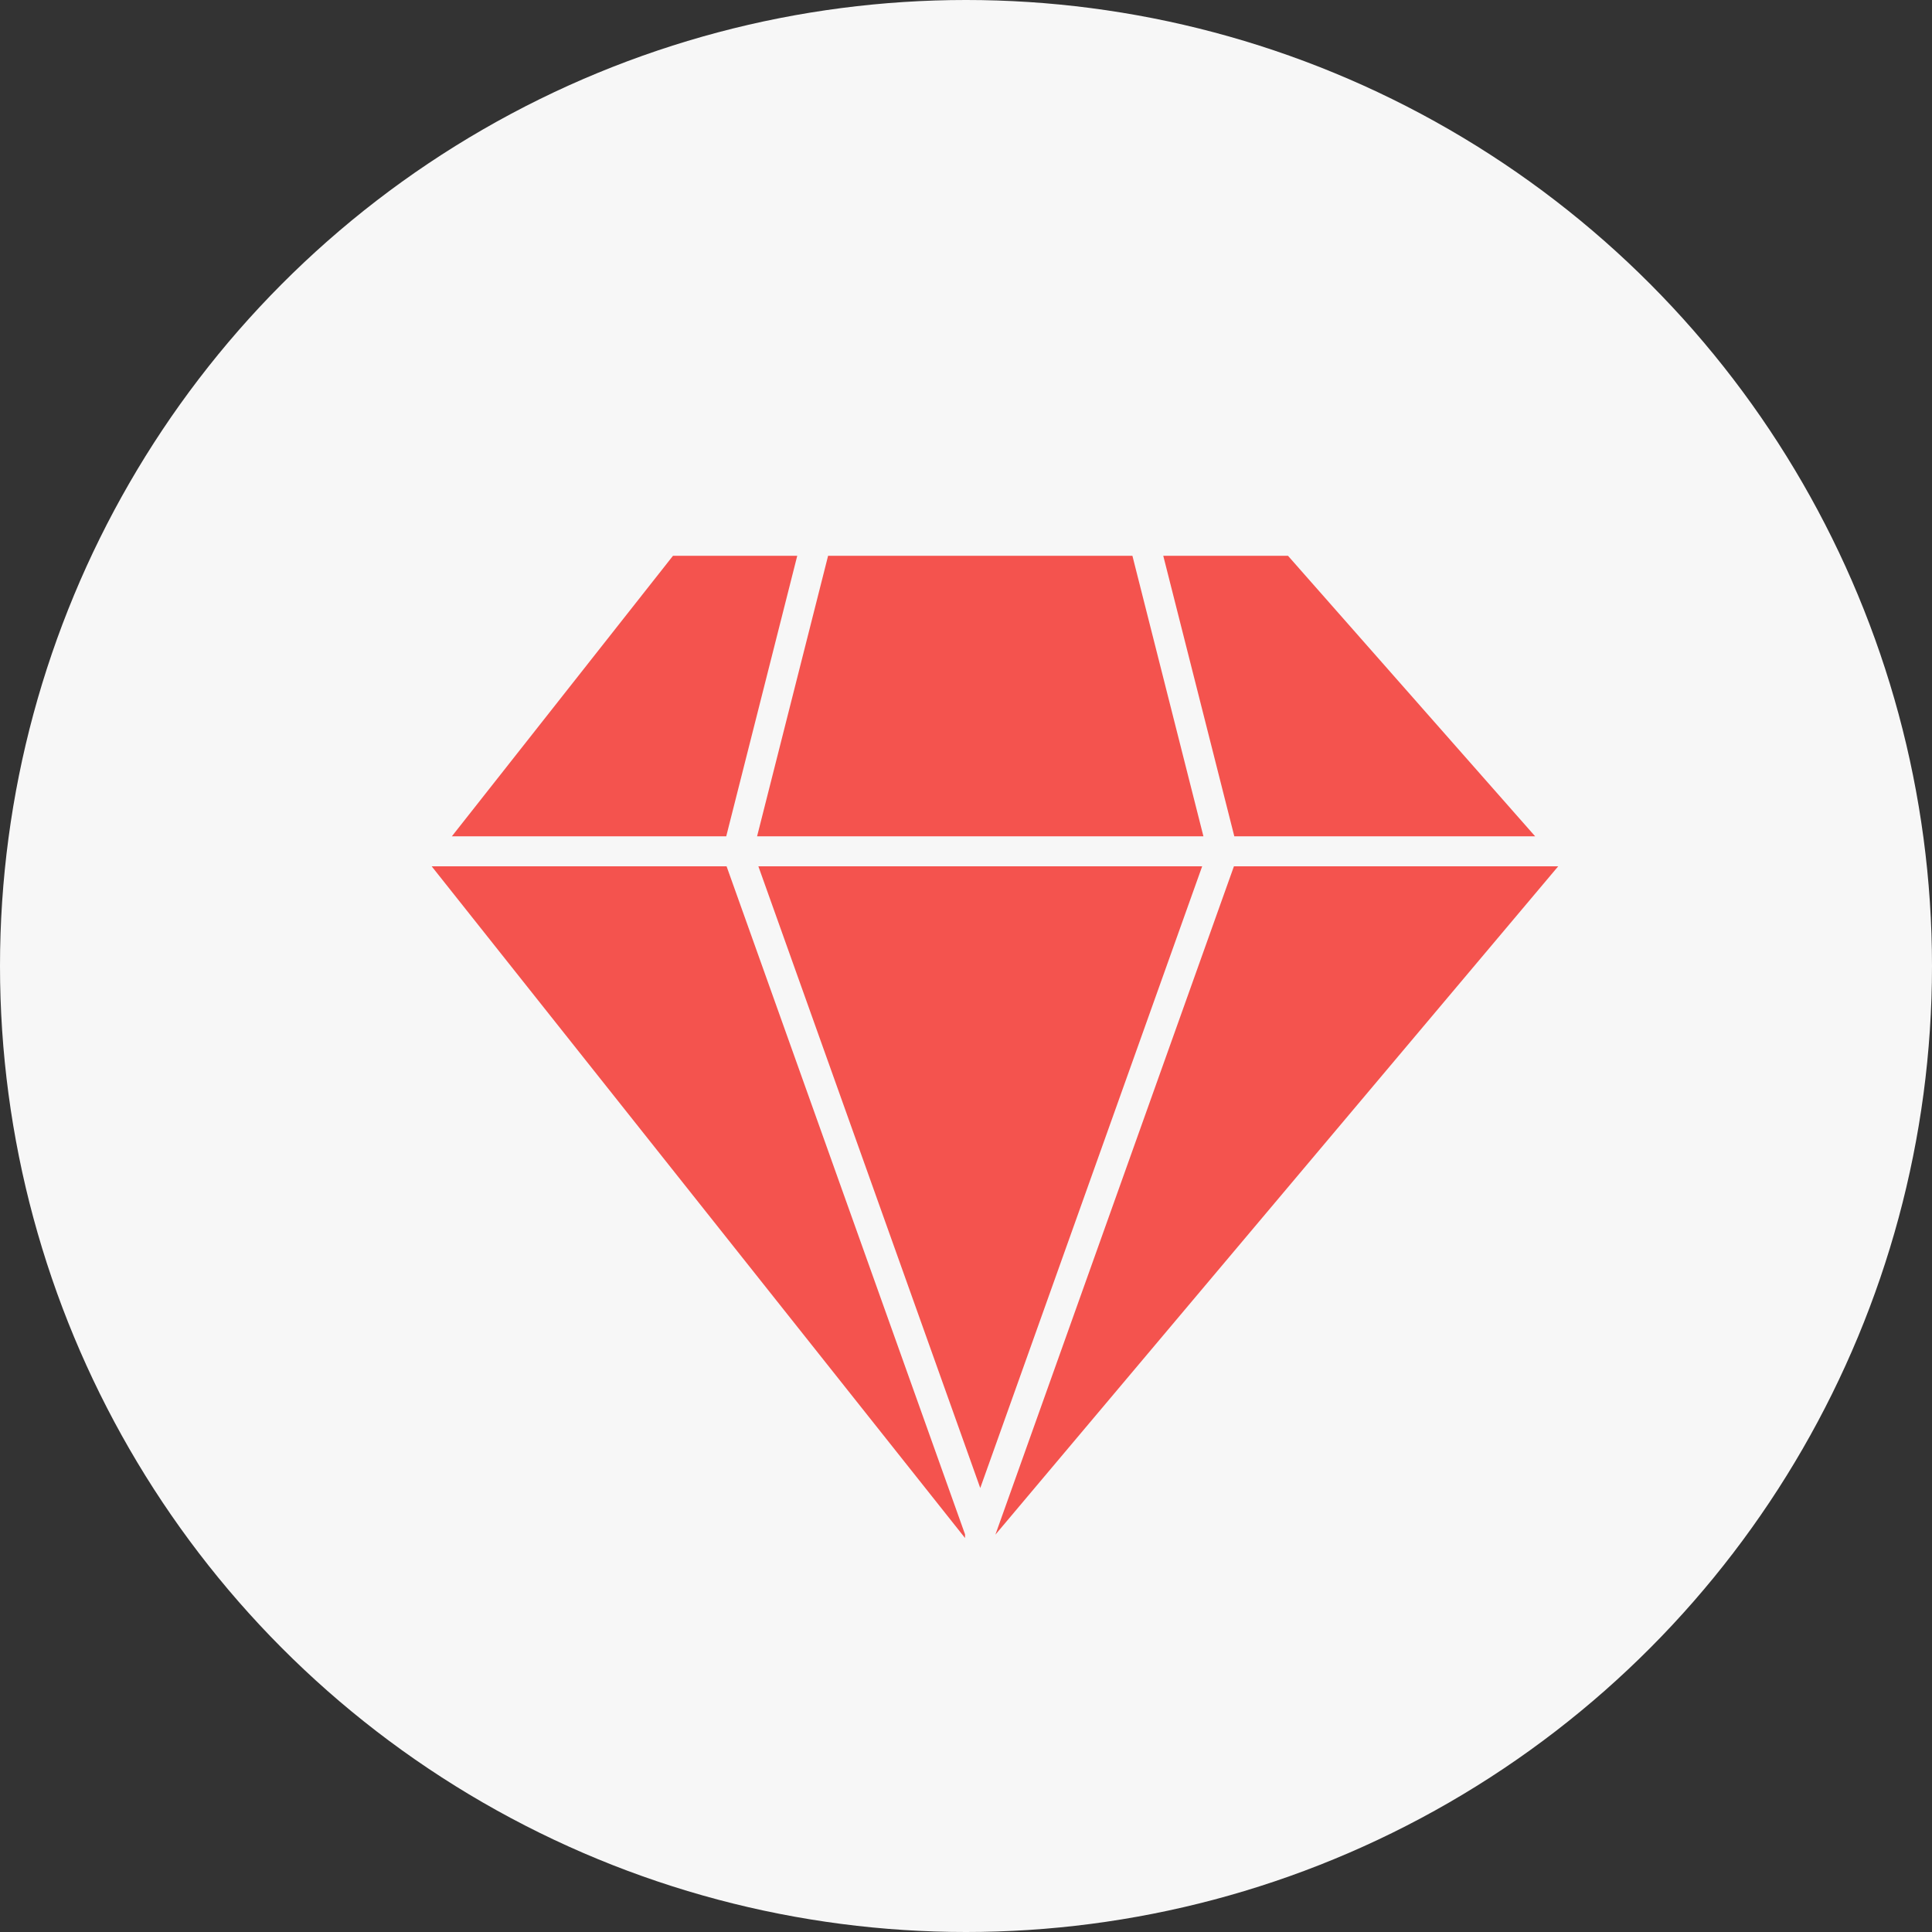 <?xml version="1.0" encoding="UTF-8" standalone="no"?>
<svg width="66px" height="66px" viewBox="0 0 66 66" version="1.1" xmlns="http://www.w3.org/2000/svg" xmlns:xlink="http://www.w3.org/1999/xlink">
    <rect x="0" y="0" width="66" height="66" fill="#333333" stroke="none"/>
    <!-- Generator: Sketch 41.2 (35397) - http://www.bohemiancoding.com/sketch -->
    <title>icon_vip</title>
    <desc>Created with Sketch.</desc>
    <defs></defs>
    <g id="2_廣場" stroke="none" stroke-width="1" fill="none" fill-rule="evenodd">
        <g id="2-5_提交申請" transform="translate(-23, -567)">
            <g id="icon_vip" transform="translate(23, 567)">
                <circle id="Oval-2" fill="#F7F7F7" cx="33" cy="33" r="33"></circle>
                <g id="creativity_learning_icons_ageeva-(cs2)-03" transform="translate(14.466, 18.986)" fill="#F4534E">
                    <g id="Layer_1">
                        <g id="Group">
                            <polygon id="Shape" points="18.501 33.429 10.355 10.608 0.28 10.608 18.501 33.555"></polygon>
                            <polygon id="Shape" points="37.977 9.584 29.534 0.001 25.273 0.001 27.7 9.584"></polygon>
                            <polygon id="Shape" points="12.769 0.001 8.524 0.001 0.97 9.584 10.343 9.584"></polygon>
                            <polygon id="Shape" points="27.687 10.608 19.538 33.44 38.765 10.608"></polygon>
                            <polygon id="Shape" points="15.082 9.584 22.96 9.584 26.645 9.584 24.417 0.784 24.219 0.001 13.823 0.001 13.625 0.783 11.397 9.584"></polygon>
                            <polygon id="Shape" points="22.791 10.608 15.252 10.608 11.441 10.608 18.552 30.531 19.021 31.847 19.491 30.531 26.602 10.608"></polygon>
                        </g>
                    </g>
                </g>
            </g>
        </g>
    </g>
</svg>
